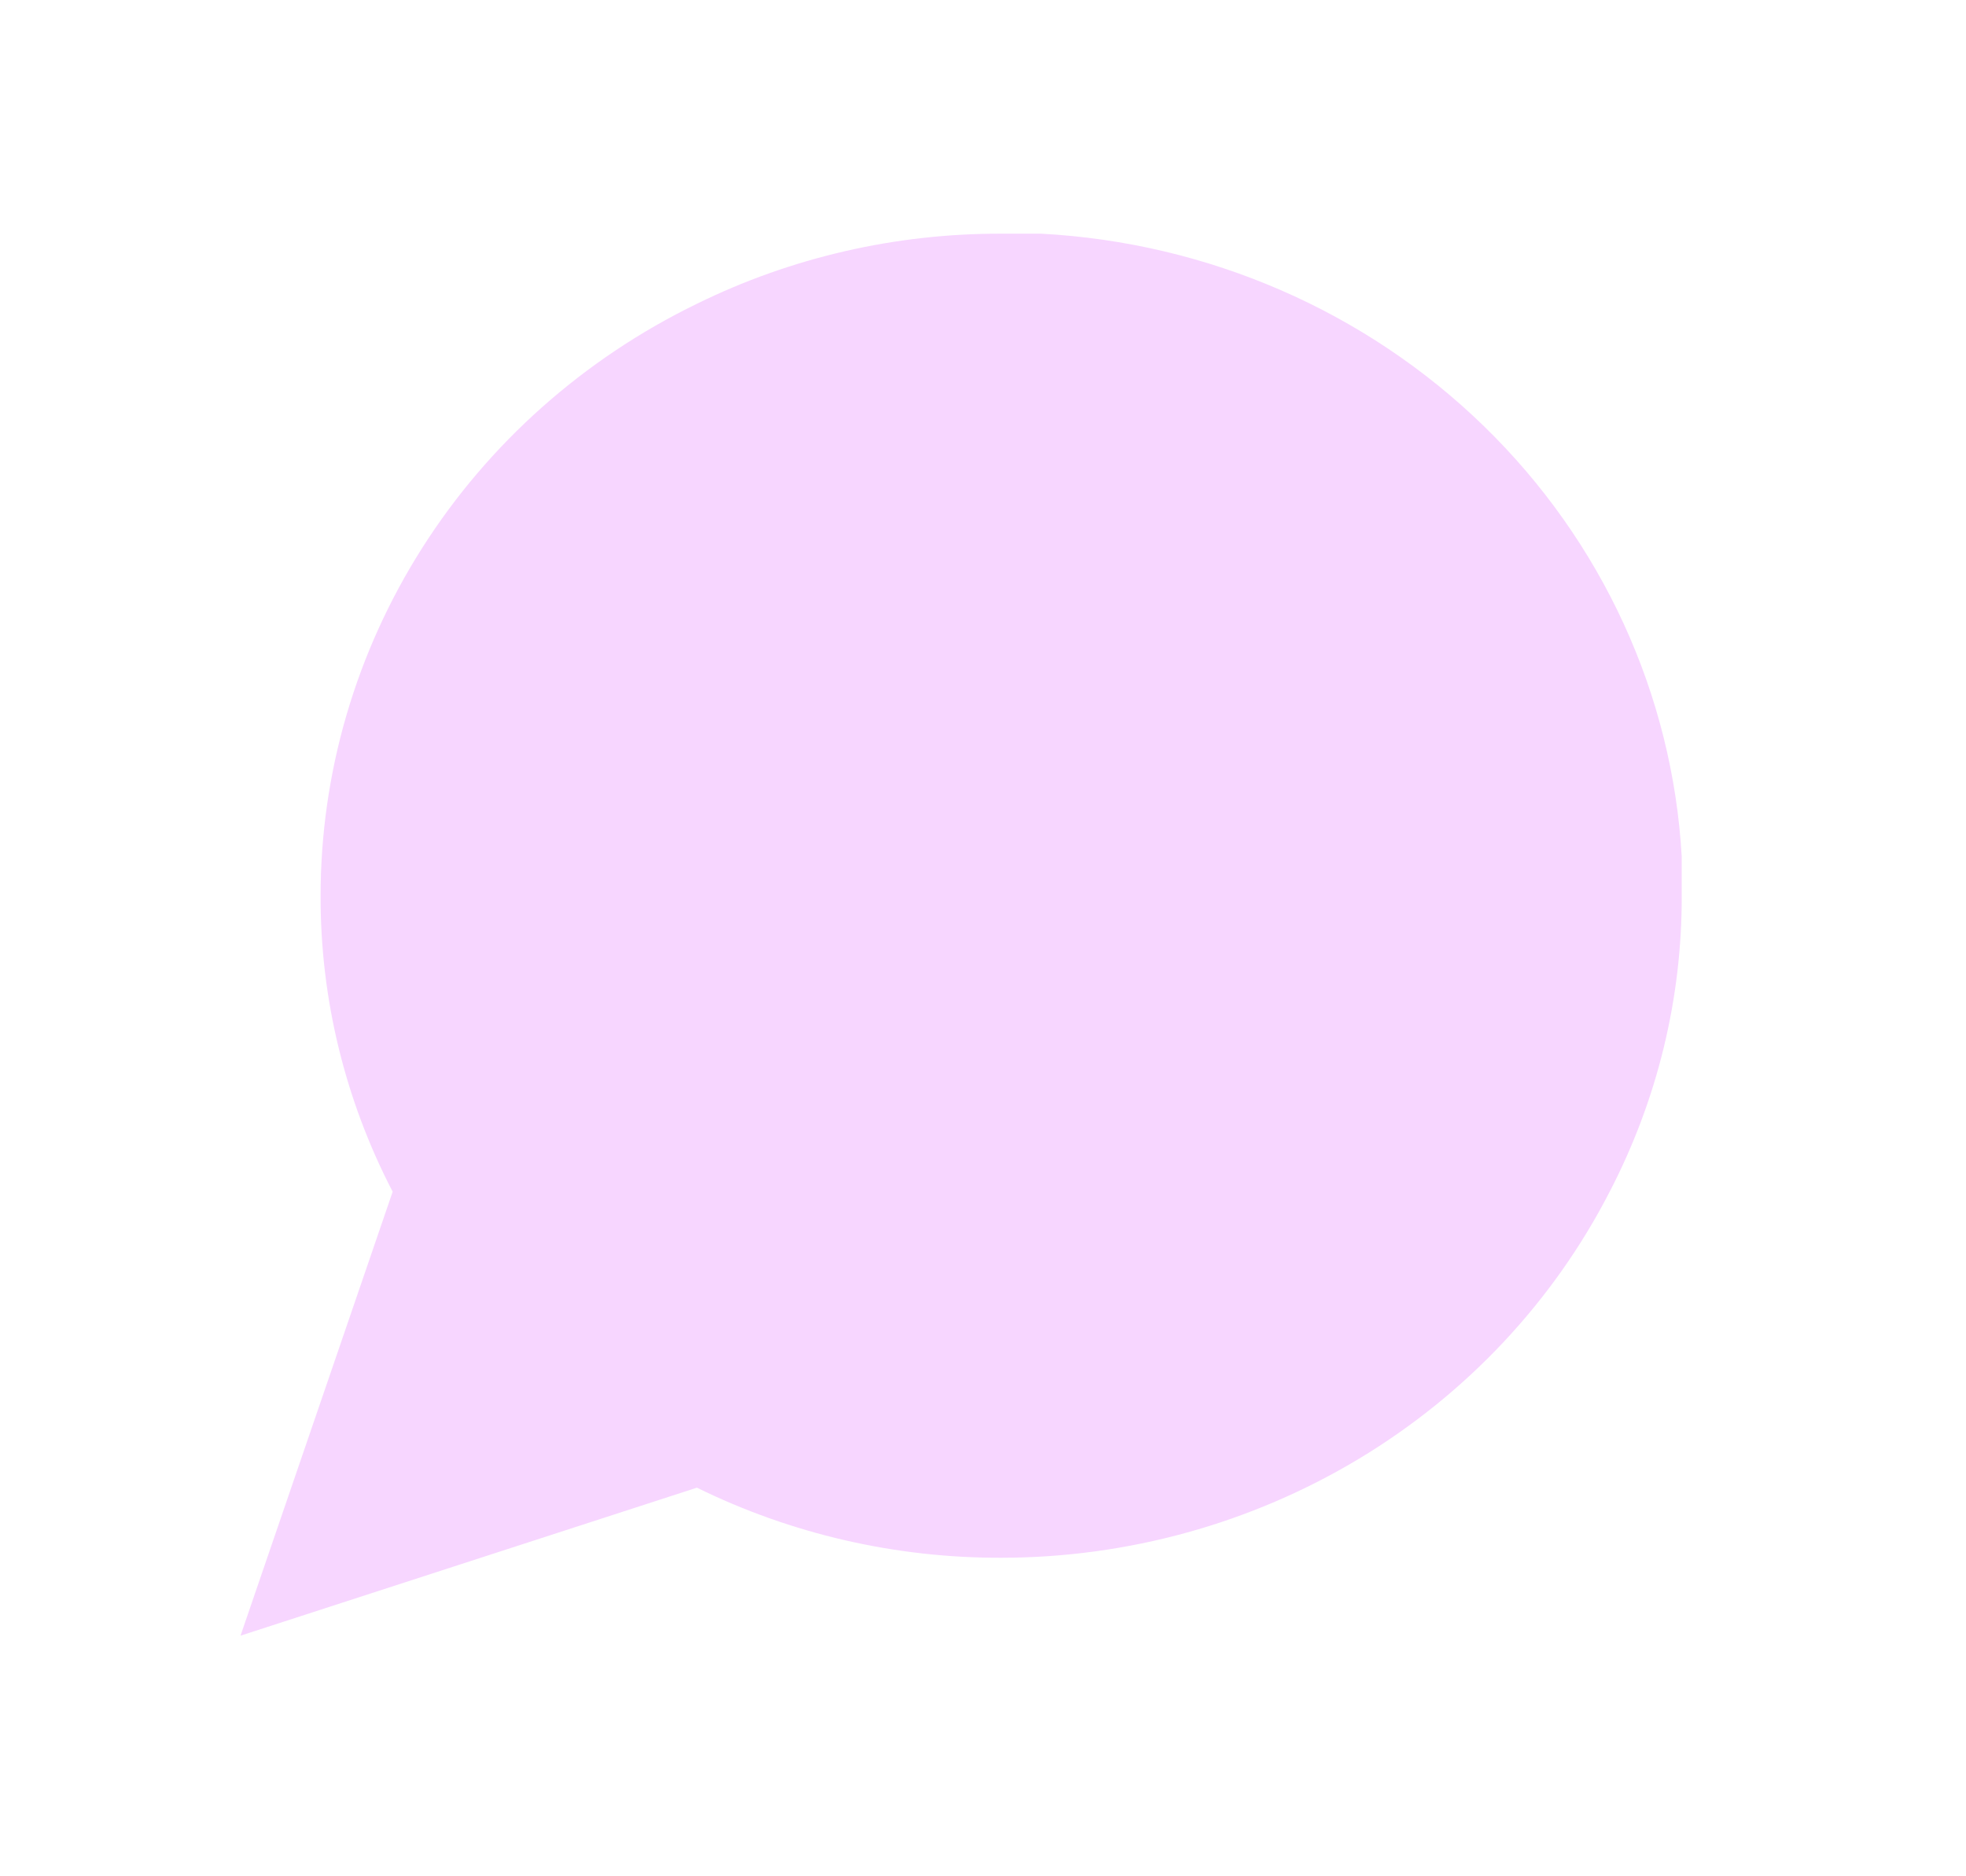 <svg width="44" height="42" viewBox="0 0 44 42" fill="none" xmlns="http://www.w3.org/2000/svg">
<path d="M37.638 20.05C37.644 22.352 37.092 24.622 36.025 26.676C34.761 29.137 32.817 31.208 30.412 32.655C28.006 34.102 25.235 34.869 22.406 34.87C20.041 34.876 17.708 34.339 15.597 33.301L5.383 36.614L8.788 26.676C7.721 24.622 7.169 22.352 7.175 20.05C7.176 17.299 7.964 14.602 9.452 12.261C10.939 9.921 13.067 8.03 15.597 6.8C17.708 5.762 20.041 5.225 22.406 5.231H23.302C27.037 5.431 30.565 6.965 33.21 9.539C35.855 12.112 37.432 15.545 37.638 19.179V20.05Z" fill="#F7D6FF"/>
</svg>
